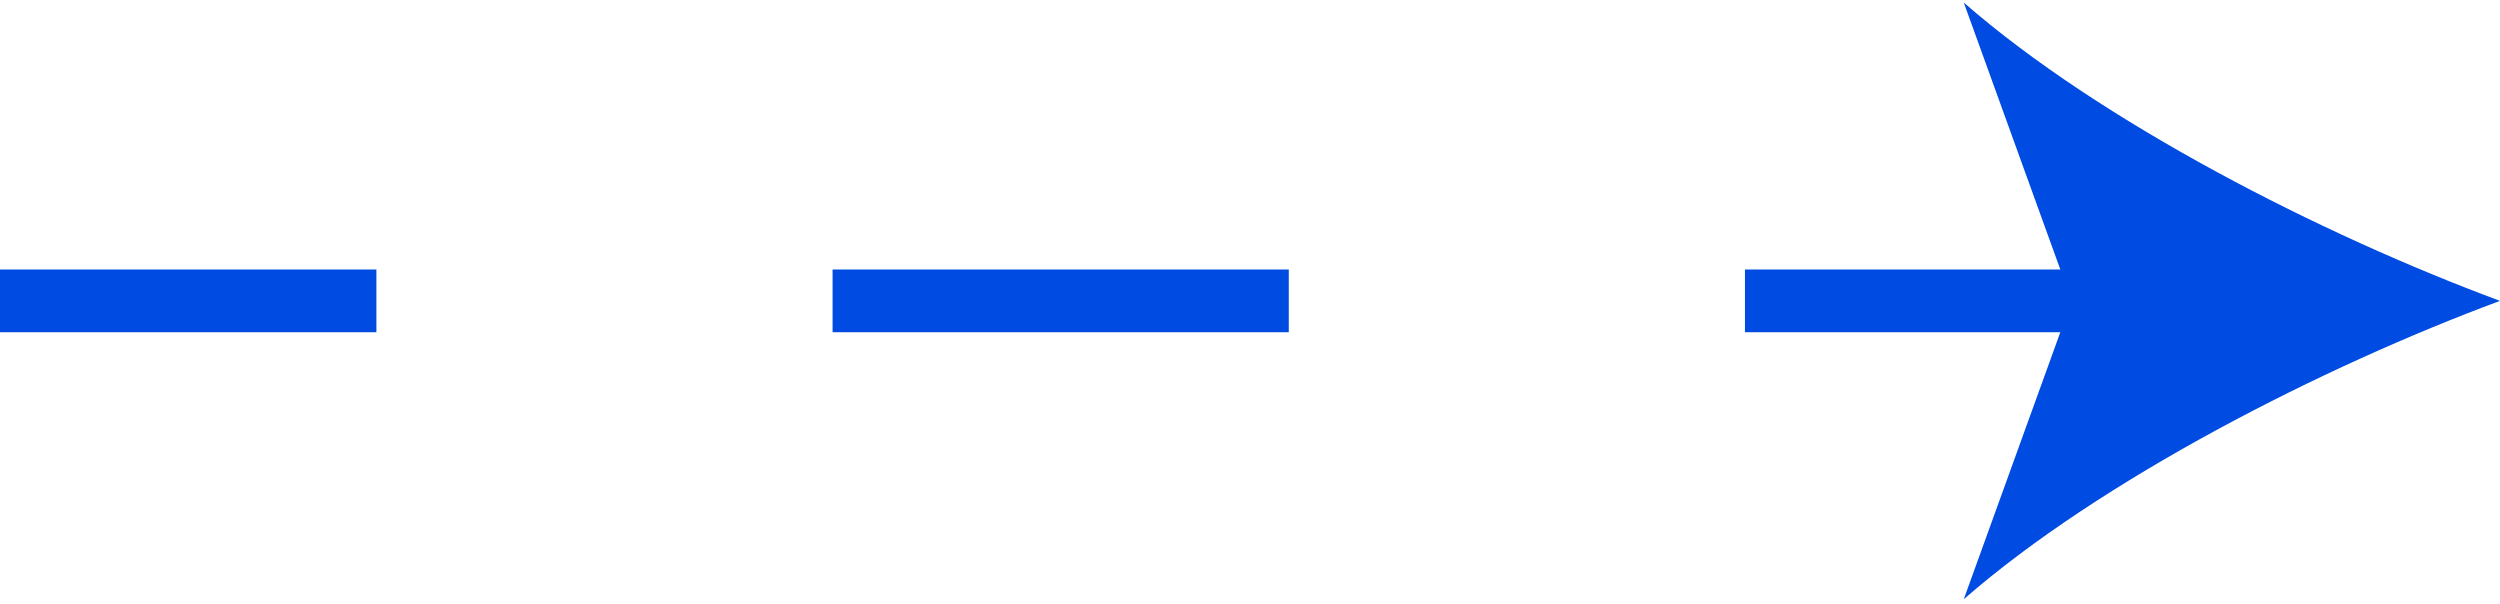 <?xml version="1.0" encoding="utf-8"?>
<!-- Generator: Adobe Illustrator 16.0.0, SVG Export Plug-In . SVG Version: 6.00 Build 0)  -->
<!DOCTYPE svg PUBLIC "-//W3C//DTD SVG 1.1//EN" "http://www.w3.org/Graphics/SVG/1.1/DTD/svg11.dtd">
<svg version="1.1" id="Layer_1" xmlns="http://www.w3.org/2000/svg" xmlns:xlink="http://www.w3.org/1999/xlink" x="0px" y="0px"
	 width="39.852px" height="9.625px" viewBox="0 0 39.852 9.625" enable-background="new 0 0 39.852 9.625" xml:space="preserve">
<g>
	<g>
		<line fill="none" stroke="#004BE2" stroke-miterlimit="10" x1="0" y1="4.796" x2="6" y2="4.796"/>
		
			<line fill="none" stroke="#004BE2" stroke-miterlimit="10" stroke-dasharray="7.272,7.272" x1="13.272" y1="4.796" x2="24.18" y2="4.796"/>
		<line fill="none" stroke="#004BE2" stroke-miterlimit="10" x1="27.816" y1="4.796" x2="33.816" y2="4.796"/>
		<g>
			<path fill="#004BE2" d="M39.852,4.796c-2.84,1.054-6.364,2.852-8.548,4.756l1.72-4.756l-1.72-4.755
				C33.488,1.946,37.012,3.744,39.852,4.796z"/>
		</g>
	</g>
</g>
</svg>
